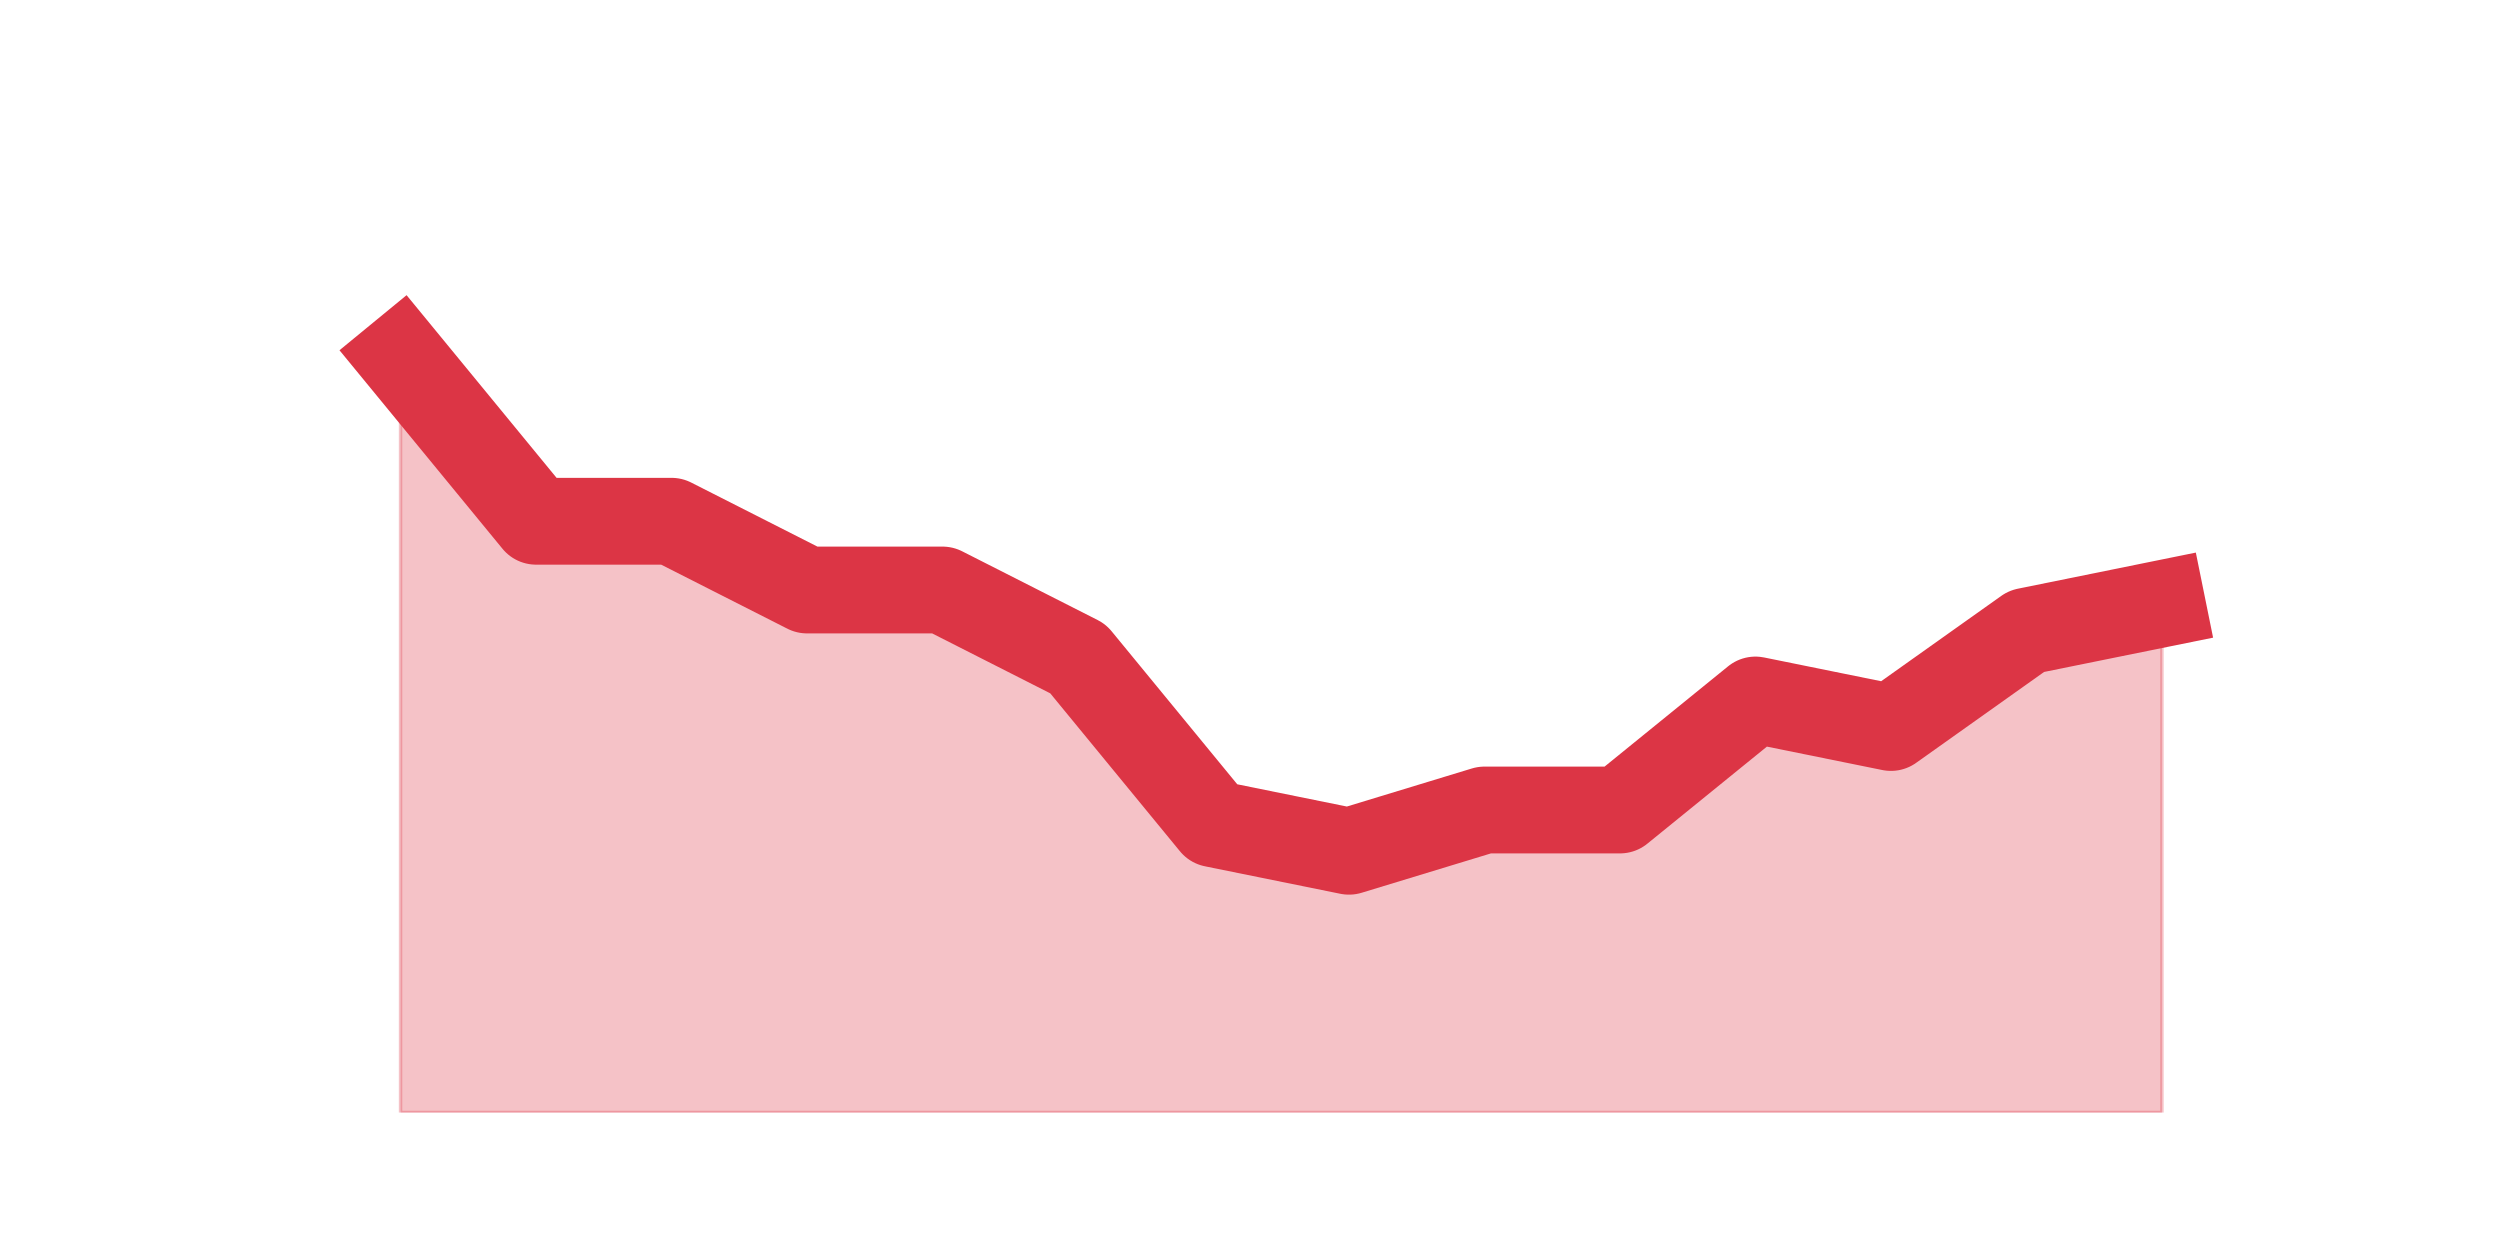 <?xml version="1.0" encoding="utf-8" standalone="no"?>
<!DOCTYPE svg PUBLIC "-//W3C//DTD SVG 1.1//EN"
  "http://www.w3.org/Graphics/SVG/1.1/DTD/svg11.dtd">
<svg height="360pt" version="1.1" viewBox="0 0 720 360" width="720pt" xmlns="http://www.w3.org/2000/svg" xmlns:xlink="http://www.w3.org/1999/xlink">
 <defs>
  <style type="text/css">*{stroke-linecap:butt;stroke-linejoin:round;}</style>
 </defs>
 <g id="figure_1">
  <g id="patch_1">
   <path d="M 0 360 
L 720 360 
L 720 0 
L 0 0 
z
" style="fill:none;"/>
  </g>
  <g id="axes_1">
   <g id="matplotlib.axis_1"/>
   <g id="matplotlib.axis_2"/>
   <g id="PolyCollection_1">
    <defs>
     <path d="M 115.364 -257.4 
L 115.364 -39.6 
L 154.385 -39.6 
L 193.406 -39.6 
L 232.427 -39.6 
L 271.448 -39.6 
L 310.469 -39.6 
L 349.49 -39.6 
L 388.51 -39.6 
L 427.531 -39.6 
L 466.552 -39.6 
L 505.573 -39.6 
L 544.594 -39.6 
L 583.615 -39.6 
L 622.636 -39.6 
L 622.636 -186.12 
L 622.636 -186.12 
L 583.615 -178.2 
L 544.594 -150.48 
L 505.573 -158.4 
L 466.552 -126.72 
L 427.531 -126.72 
L 388.51 -114.84 
L 349.49 -122.76 
L 310.469 -170.28 
L 271.448 -190.08 
L 232.427 -190.08 
L 193.406 -209.88 
L 154.385 -209.88 
L 115.364 -257.4 
z
" id="mcad7991429" style="stroke:#dc3545;stroke-opacity:0.3;"/>
    </defs>
    <g clip-path="url(#pc5e8aaf76e)">
     <use style="fill:#dc3545;fill-opacity:0.3;stroke:#dc3545;stroke-opacity:0.3;" x="0" xlink:href="#mcad7991429" y="360"/>
    </g>
   </g>
   <g id="line2d_1">
    <path clip-path="url(#pc5e8aaf76e)" d="M 115.364 102.6 
L 154.385 150.12 
L 193.406 150.12 
L 232.427 169.92 
L 271.448 169.92 
L 310.469 189.72 
L 349.49 237.24 
L 388.51 245.16 
L 427.531 233.28 
L 466.552 233.28 
L 505.573 201.6 
L 544.594 209.52 
L 583.615 181.8 
L 622.636 173.88 
" style="fill:none;stroke:#dc3545;stroke-linecap:square;stroke-width:25;"/>
   </g>
  </g>
 </g>
 <defs>
  <clipPath id="pc5e8aaf76e">
   <rect height="277.2" width="558" x="90" y="43.2"/>
  </clipPath>
 </defs>
</svg>
